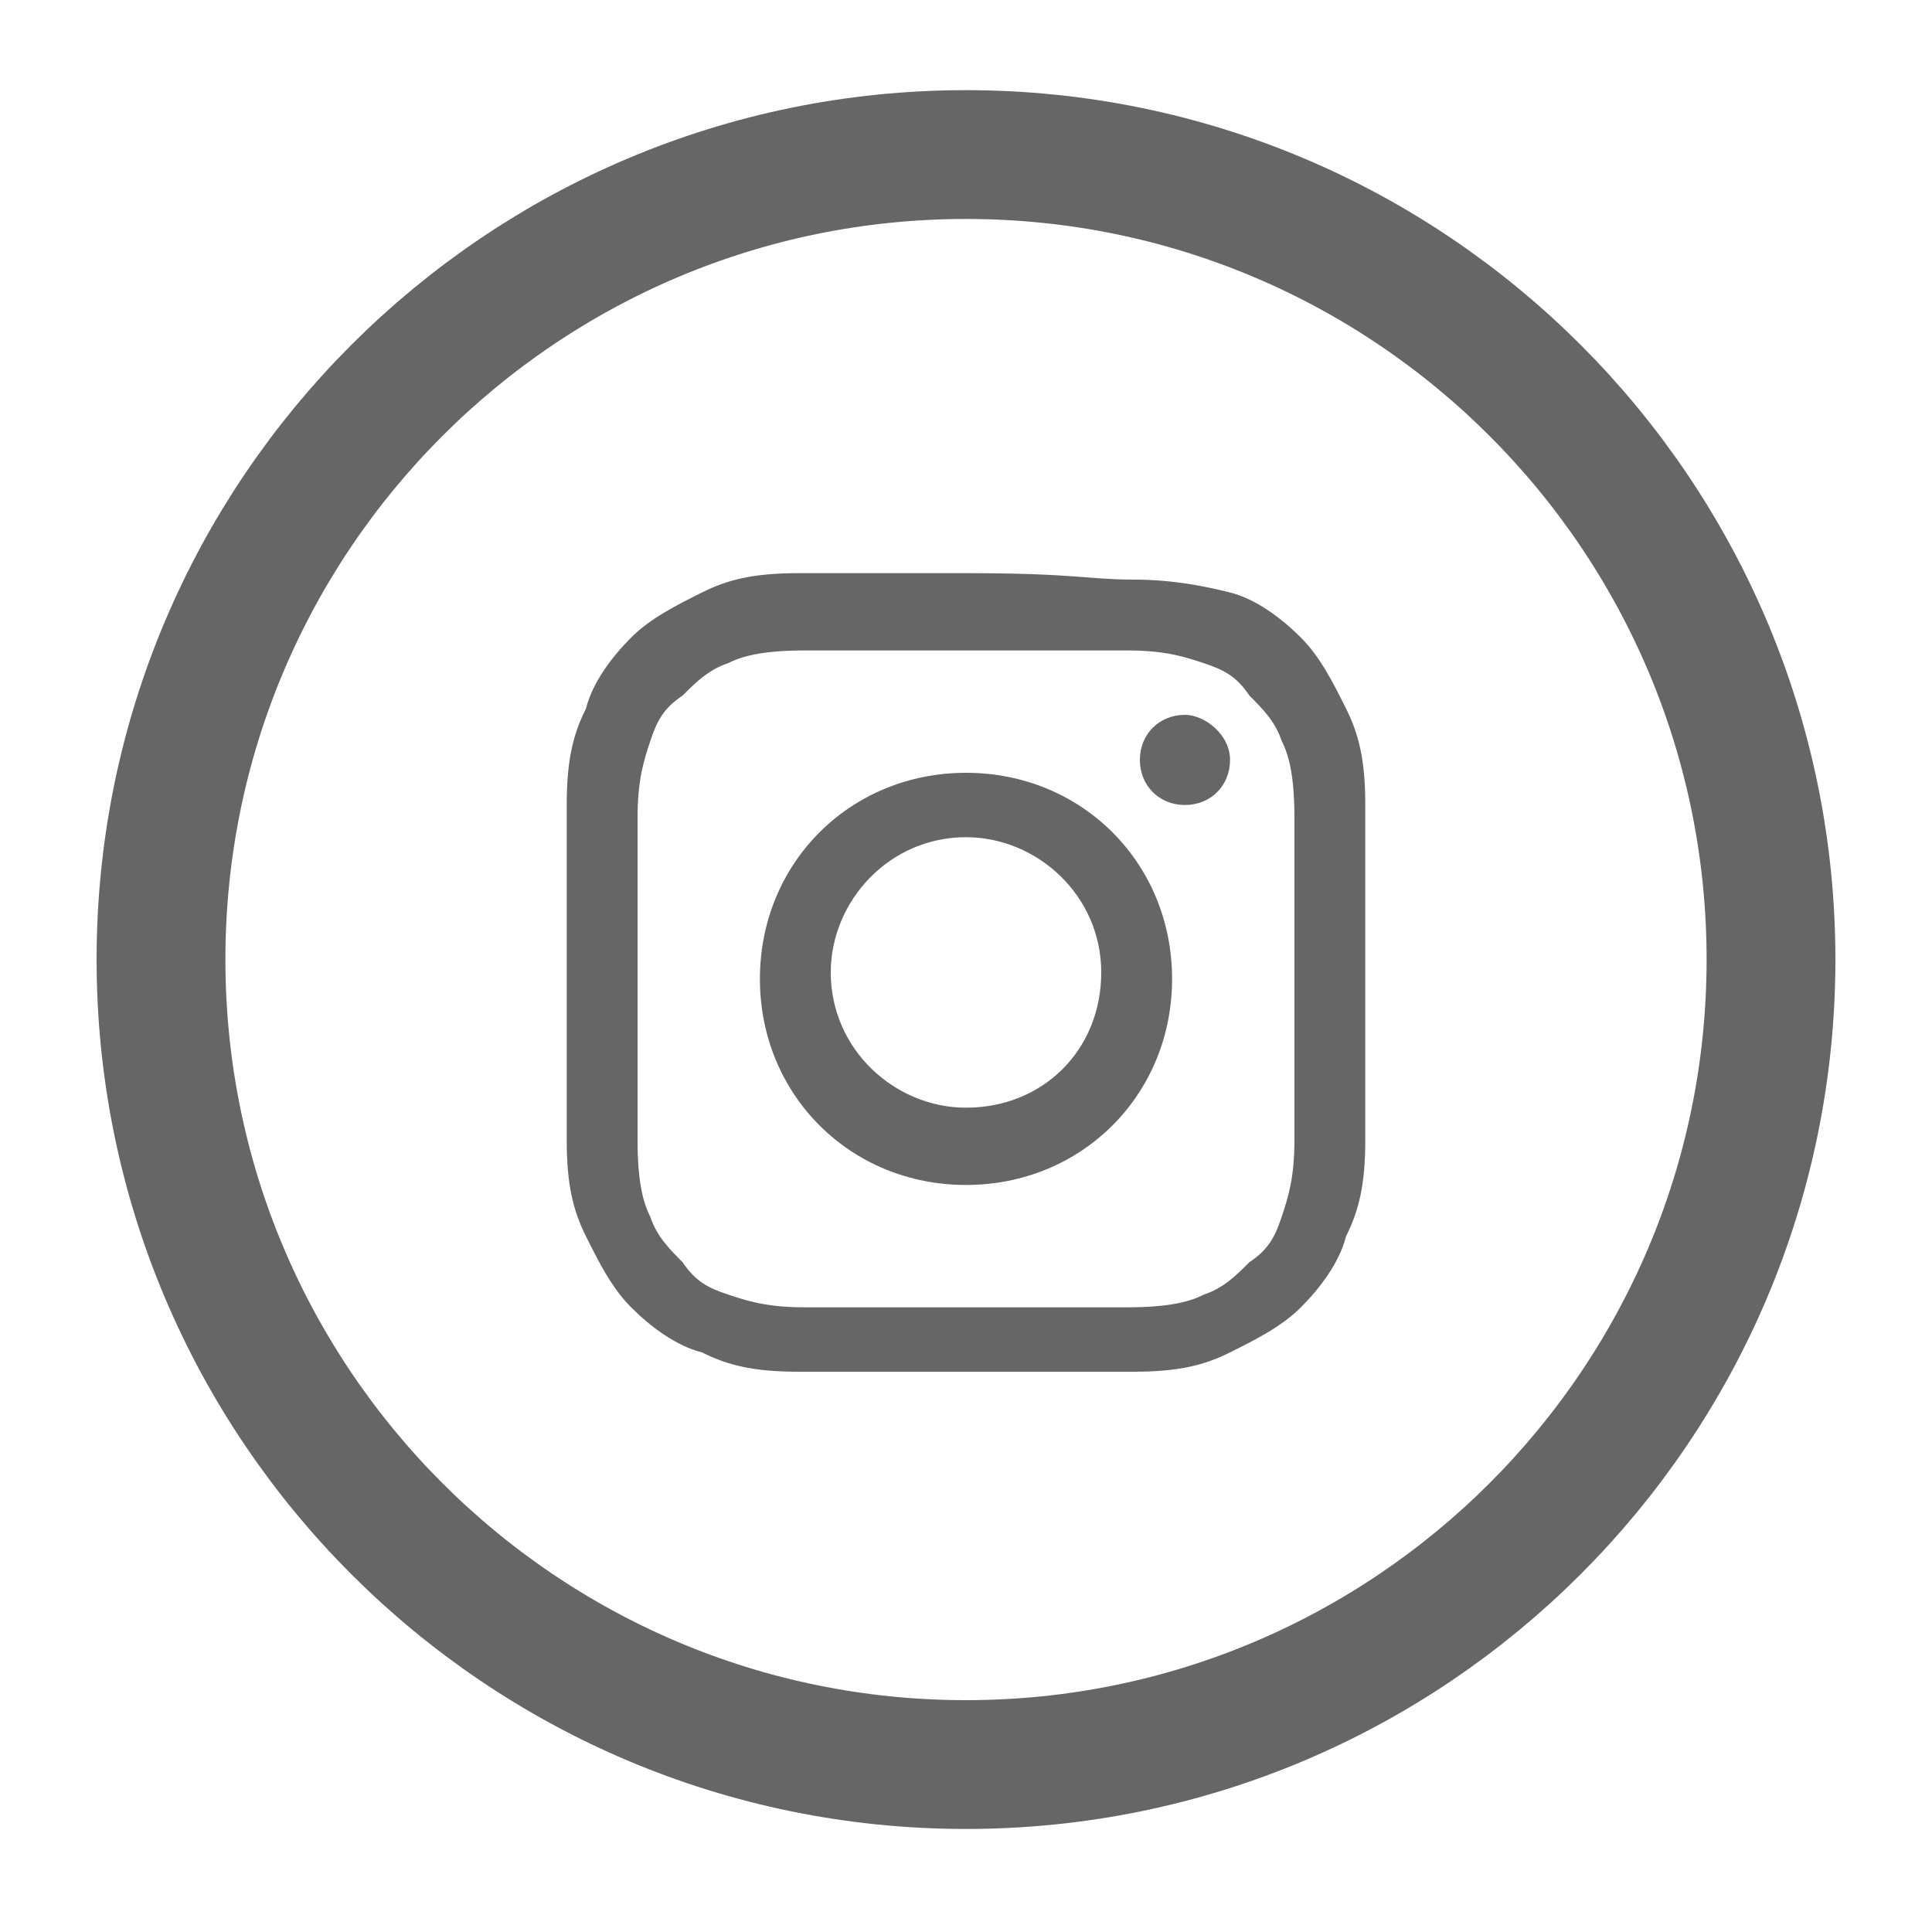 <?xml version="1.0" encoding="utf-8"?>
<!-- Generator: Adobe Illustrator 18.1.0, SVG Export Plug-In . SVG Version: 6.00 Build 0)  -->
<svg version="1.1" id="Capa_1" xmlns="http://www.w3.org/2000/svg" xmlns:xlink="http://www.w3.org/1999/xlink" x="0px" y="0px"
	 viewBox="0 0 30 30" enable-background="new 0 0 30 30" xml:space="preserve">
<path fill="none" stroke="#666666" stroke-width="2" stroke-miterlimit="10" d="M15,27.4c-6.9,0-12.5-5.6-12.5-12.5S8.1,2.4,15,2.4
	c6.9,0,12.5,5.6,12.5,12.5S21.9,27.4,15,27.4z"/>
<g>
	<defs>
		<path id="SVGID_1_" d="M15,10.1c1.7,0,1.9,0,2.5,0c0.6,0,0.9,0.1,1.2,0.2c0.3,0.1,0.5,0.2,0.7,0.5c0.2,0.2,0.4,0.4,0.5,0.7
			c0.1,0.2,0.2,0.5,0.2,1.2c0,0.7,0,0.9,0,2.5s0,1.9,0,2.5c0,0.6-0.1,0.9-0.2,1.2c-0.1,0.3-0.2,0.5-0.5,0.7
			c-0.2,0.2-0.4,0.4-0.7,0.5c-0.2,0.1-0.5,0.2-1.2,0.2c-0.7,0-0.8,0-2.5,0s-1.9,0-2.5,0c-0.6,0-0.9-0.1-1.2-0.2
			c-0.3-0.1-0.5-0.2-0.7-0.5c-0.2-0.2-0.4-0.4-0.5-0.7c-0.1-0.2-0.2-0.5-0.2-1.2c0-0.7,0-0.9,0-2.5s0-1.9,0-2.5
			c0-0.6,0.1-0.9,0.2-1.2c0.1-0.3,0.2-0.5,0.5-0.7c0.2-0.2,0.4-0.4,0.7-0.5c0.2-0.1,0.5-0.2,1.2-0.2C13.2,10.1,13.4,10.1,15,10.1
			 M15,8.9c-1.7,0-1.9,0-2.6,0c-0.7,0-1.1,0.1-1.5,0.3c-0.4,0.2-0.8,0.4-1.1,0.7c-0.3,0.3-0.6,0.7-0.7,1.1c-0.2,0.4-0.3,0.8-0.3,1.5
			c0,0.7,0,0.9,0,2.6s0,1.9,0,2.6c0,0.7,0.1,1.1,0.3,1.5c0.2,0.4,0.4,0.8,0.7,1.1c0.3,0.3,0.7,0.6,1.1,0.7c0.4,0.2,0.8,0.3,1.5,0.3
			c0.7,0,0.9,0,2.6,0c1.7,0,1.9,0,2.6,0c0.7,0,1.1-0.1,1.5-0.3c0.4-0.2,0.8-0.4,1.1-0.7c0.3-0.3,0.6-0.7,0.7-1.1
			c0.2-0.4,0.3-0.8,0.3-1.5c0-0.7,0-0.9,0-2.6s0-1.9,0-2.6c0-0.7-0.1-1.1-0.3-1.5c-0.2-0.4-0.4-0.8-0.7-1.1
			c-0.3-0.3-0.7-0.6-1.1-0.7C18.7,9.1,18.2,9,17.6,9C16.9,9,16.7,8.9,15,8.9"/>
	</defs>
	<clipPath id="SVGID_2_">
		<use xlink:href="#SVGID_1_"  overflow="visible"/>
	</clipPath>
	<rect x="4.6" y="4.6" clip-path="url(#SVGID_2_)" fill="#666666" width="20.8" height="21.1"/>
</g>
<g>
	<defs>
		<path id="SVGID_3_" d="M15,12c-1.8,0-3.2,1.4-3.2,3.2c0,1.8,1.4,3.2,3.2,3.2c1.8,0,3.2-1.4,3.2-3.2C18.2,13.4,16.8,12,15,12
			 M15,17.2c-1.1,0-2.1-0.9-2.1-2.1c0-1.1,0.9-2.1,2.1-2.1c1.1,0,2.1,0.9,2.1,2.1C17.1,16.3,16.2,17.2,15,17.2"/>
	</defs>
	<clipPath id="SVGID_4_">
		<use xlink:href="#SVGID_3_"  overflow="visible"/>
	</clipPath>
	<rect x="7.7" y="7.6" clip-path="url(#SVGID_4_)" fill="#666666" width="14.7" height="15"/>
</g>
<g>
	<defs>
		<path id="SVGID_5_" d="M19.1,11.8c0,0.4-0.3,0.7-0.7,0.7c-0.4,0-0.7-0.3-0.7-0.7c0-0.4,0.3-0.7,0.7-0.7
			C18.7,11.1,19.1,11.4,19.1,11.8"/>
	</defs>
	<clipPath id="SVGID_6_">
		<use xlink:href="#SVGID_5_"  overflow="visible"/>
	</clipPath>
	<rect x="13.4" y="6.8" clip-path="url(#SVGID_6_)" fill="#666666" width="9.9" height="10.2"/>
</g>
</svg>

